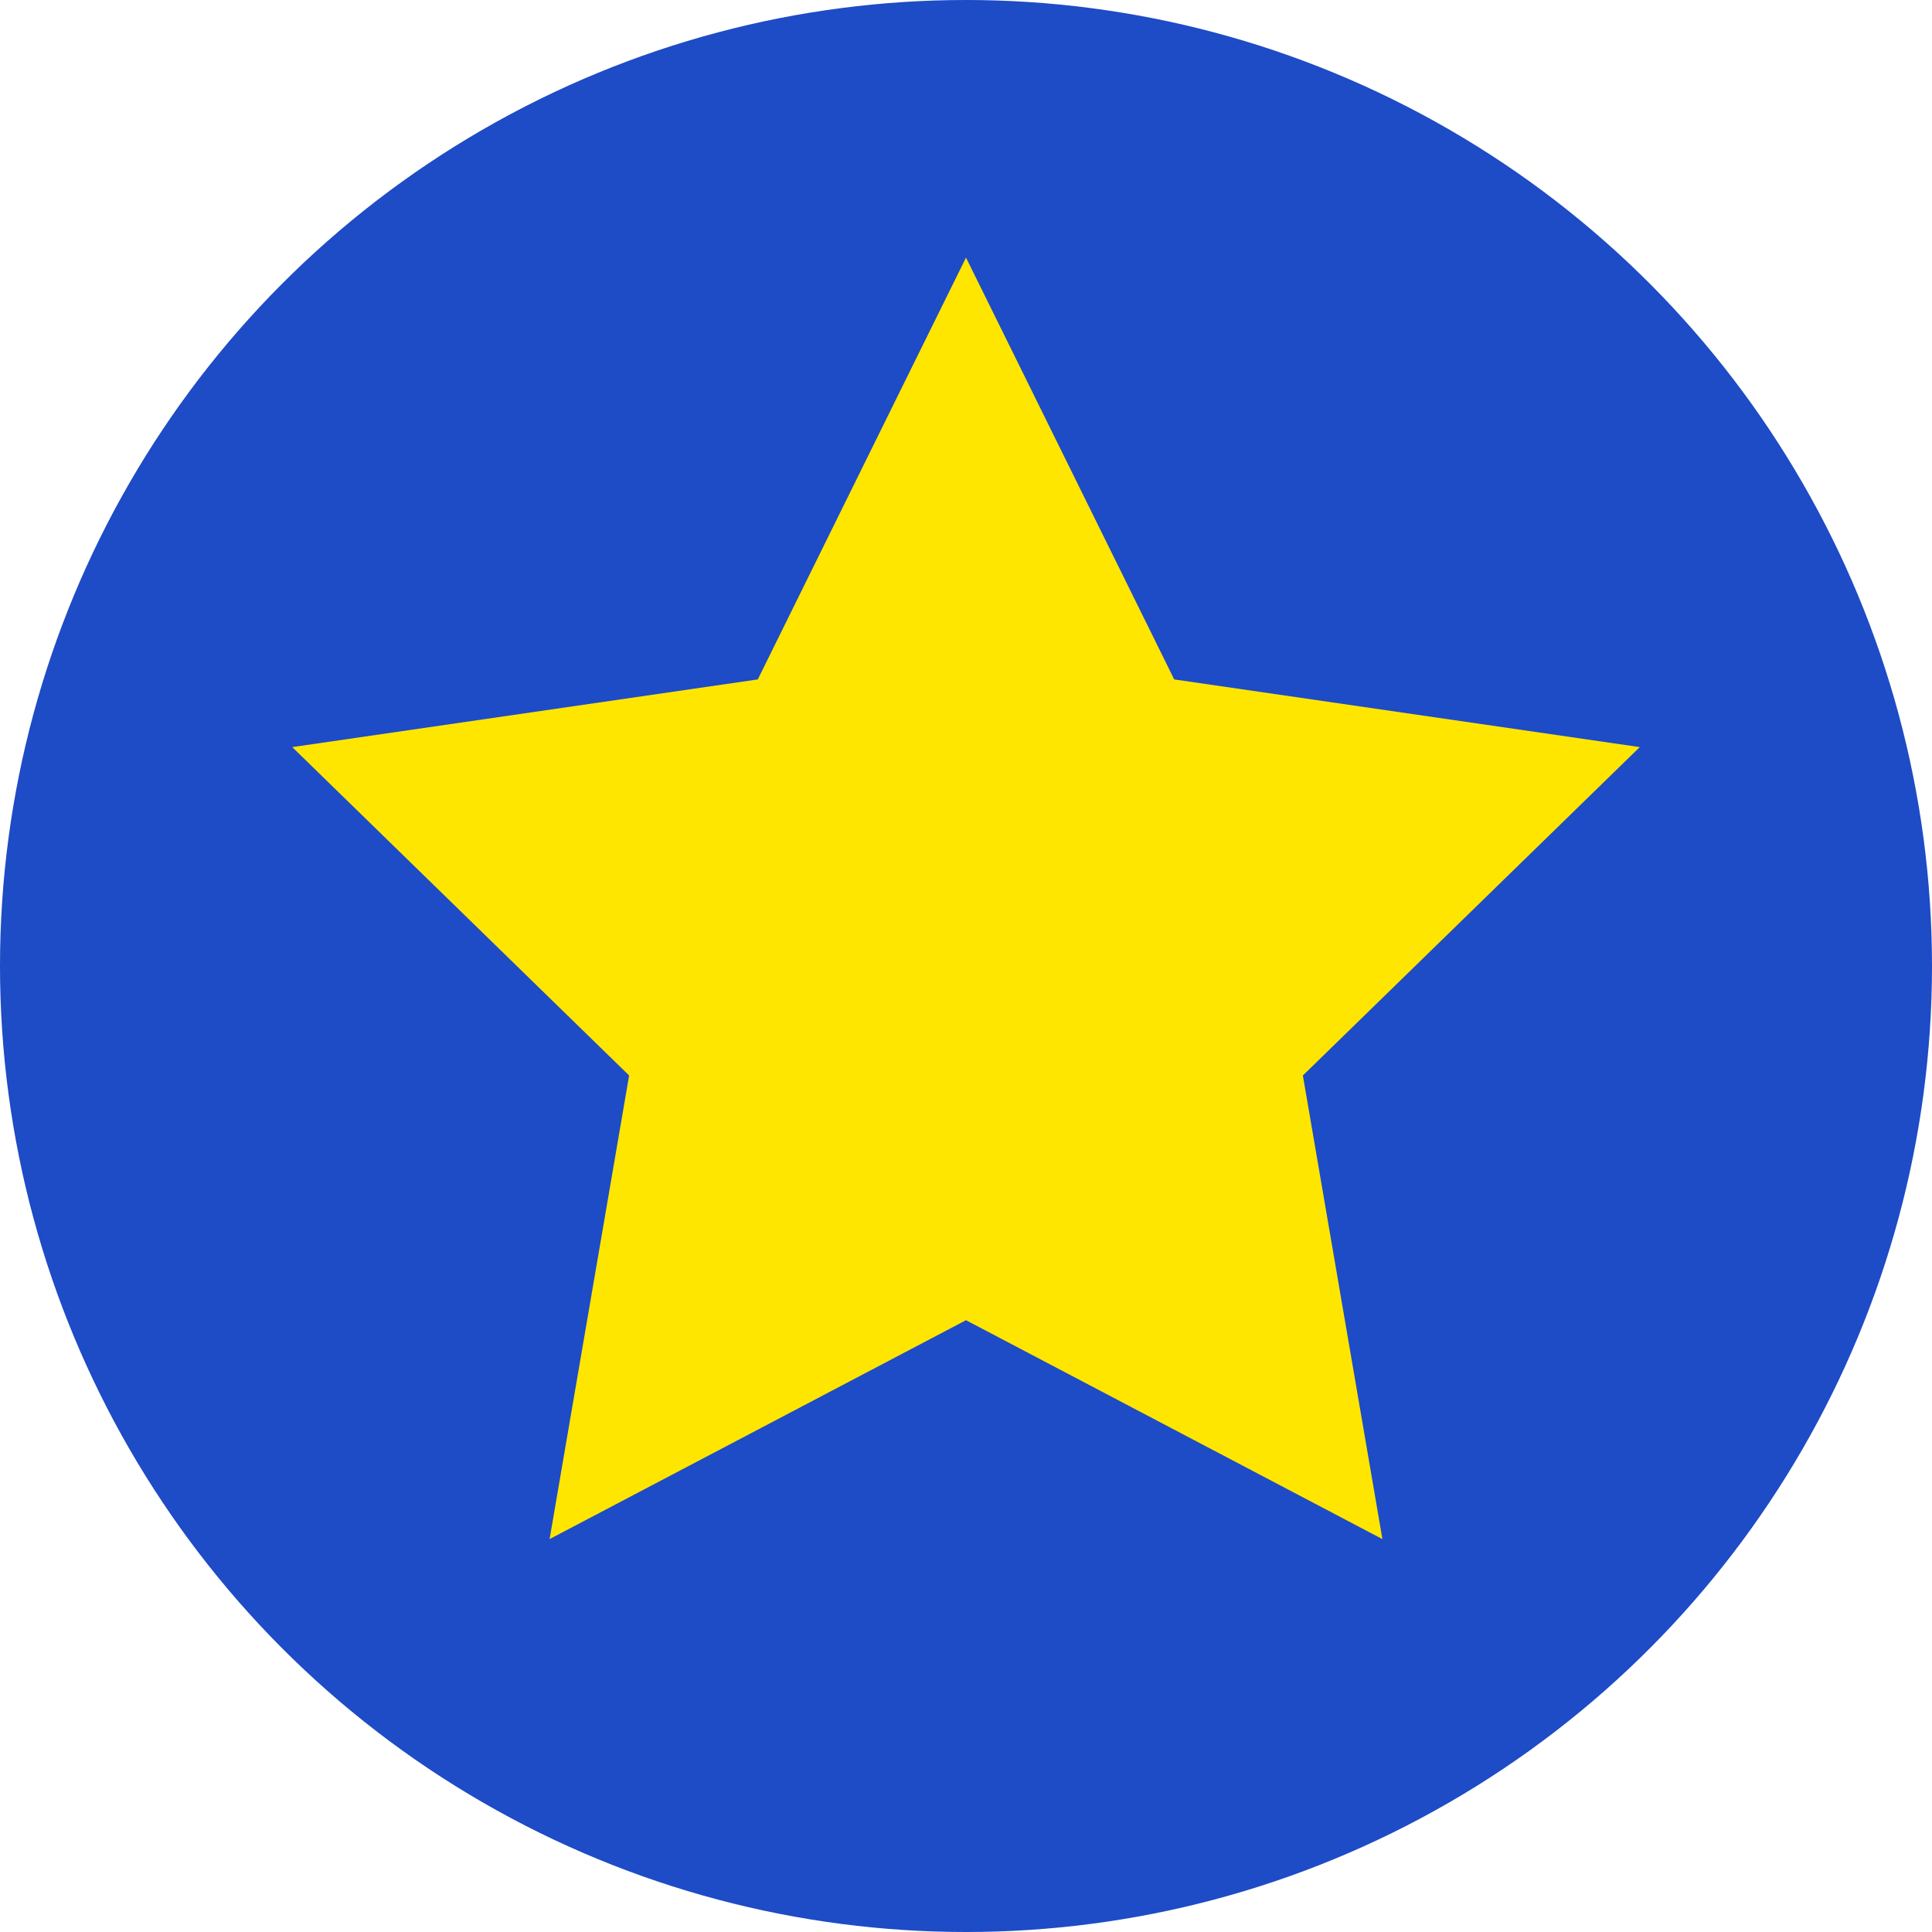 <svg width="30" height="30" viewBox="0 0 30 30" fill="none" xmlns="http://www.w3.org/2000/svg">
<circle cx="15" cy="15" r="15" fill="#1E4BC6"/>
<path d="M15 4L18.233 10.55L25.462 11.601L20.231 16.7L21.466 23.899L15 20.5L8.534 23.899L9.769 16.7L4.538 11.601L11.767 10.55L15 4Z" fill="#FFE600"/>
</svg>
